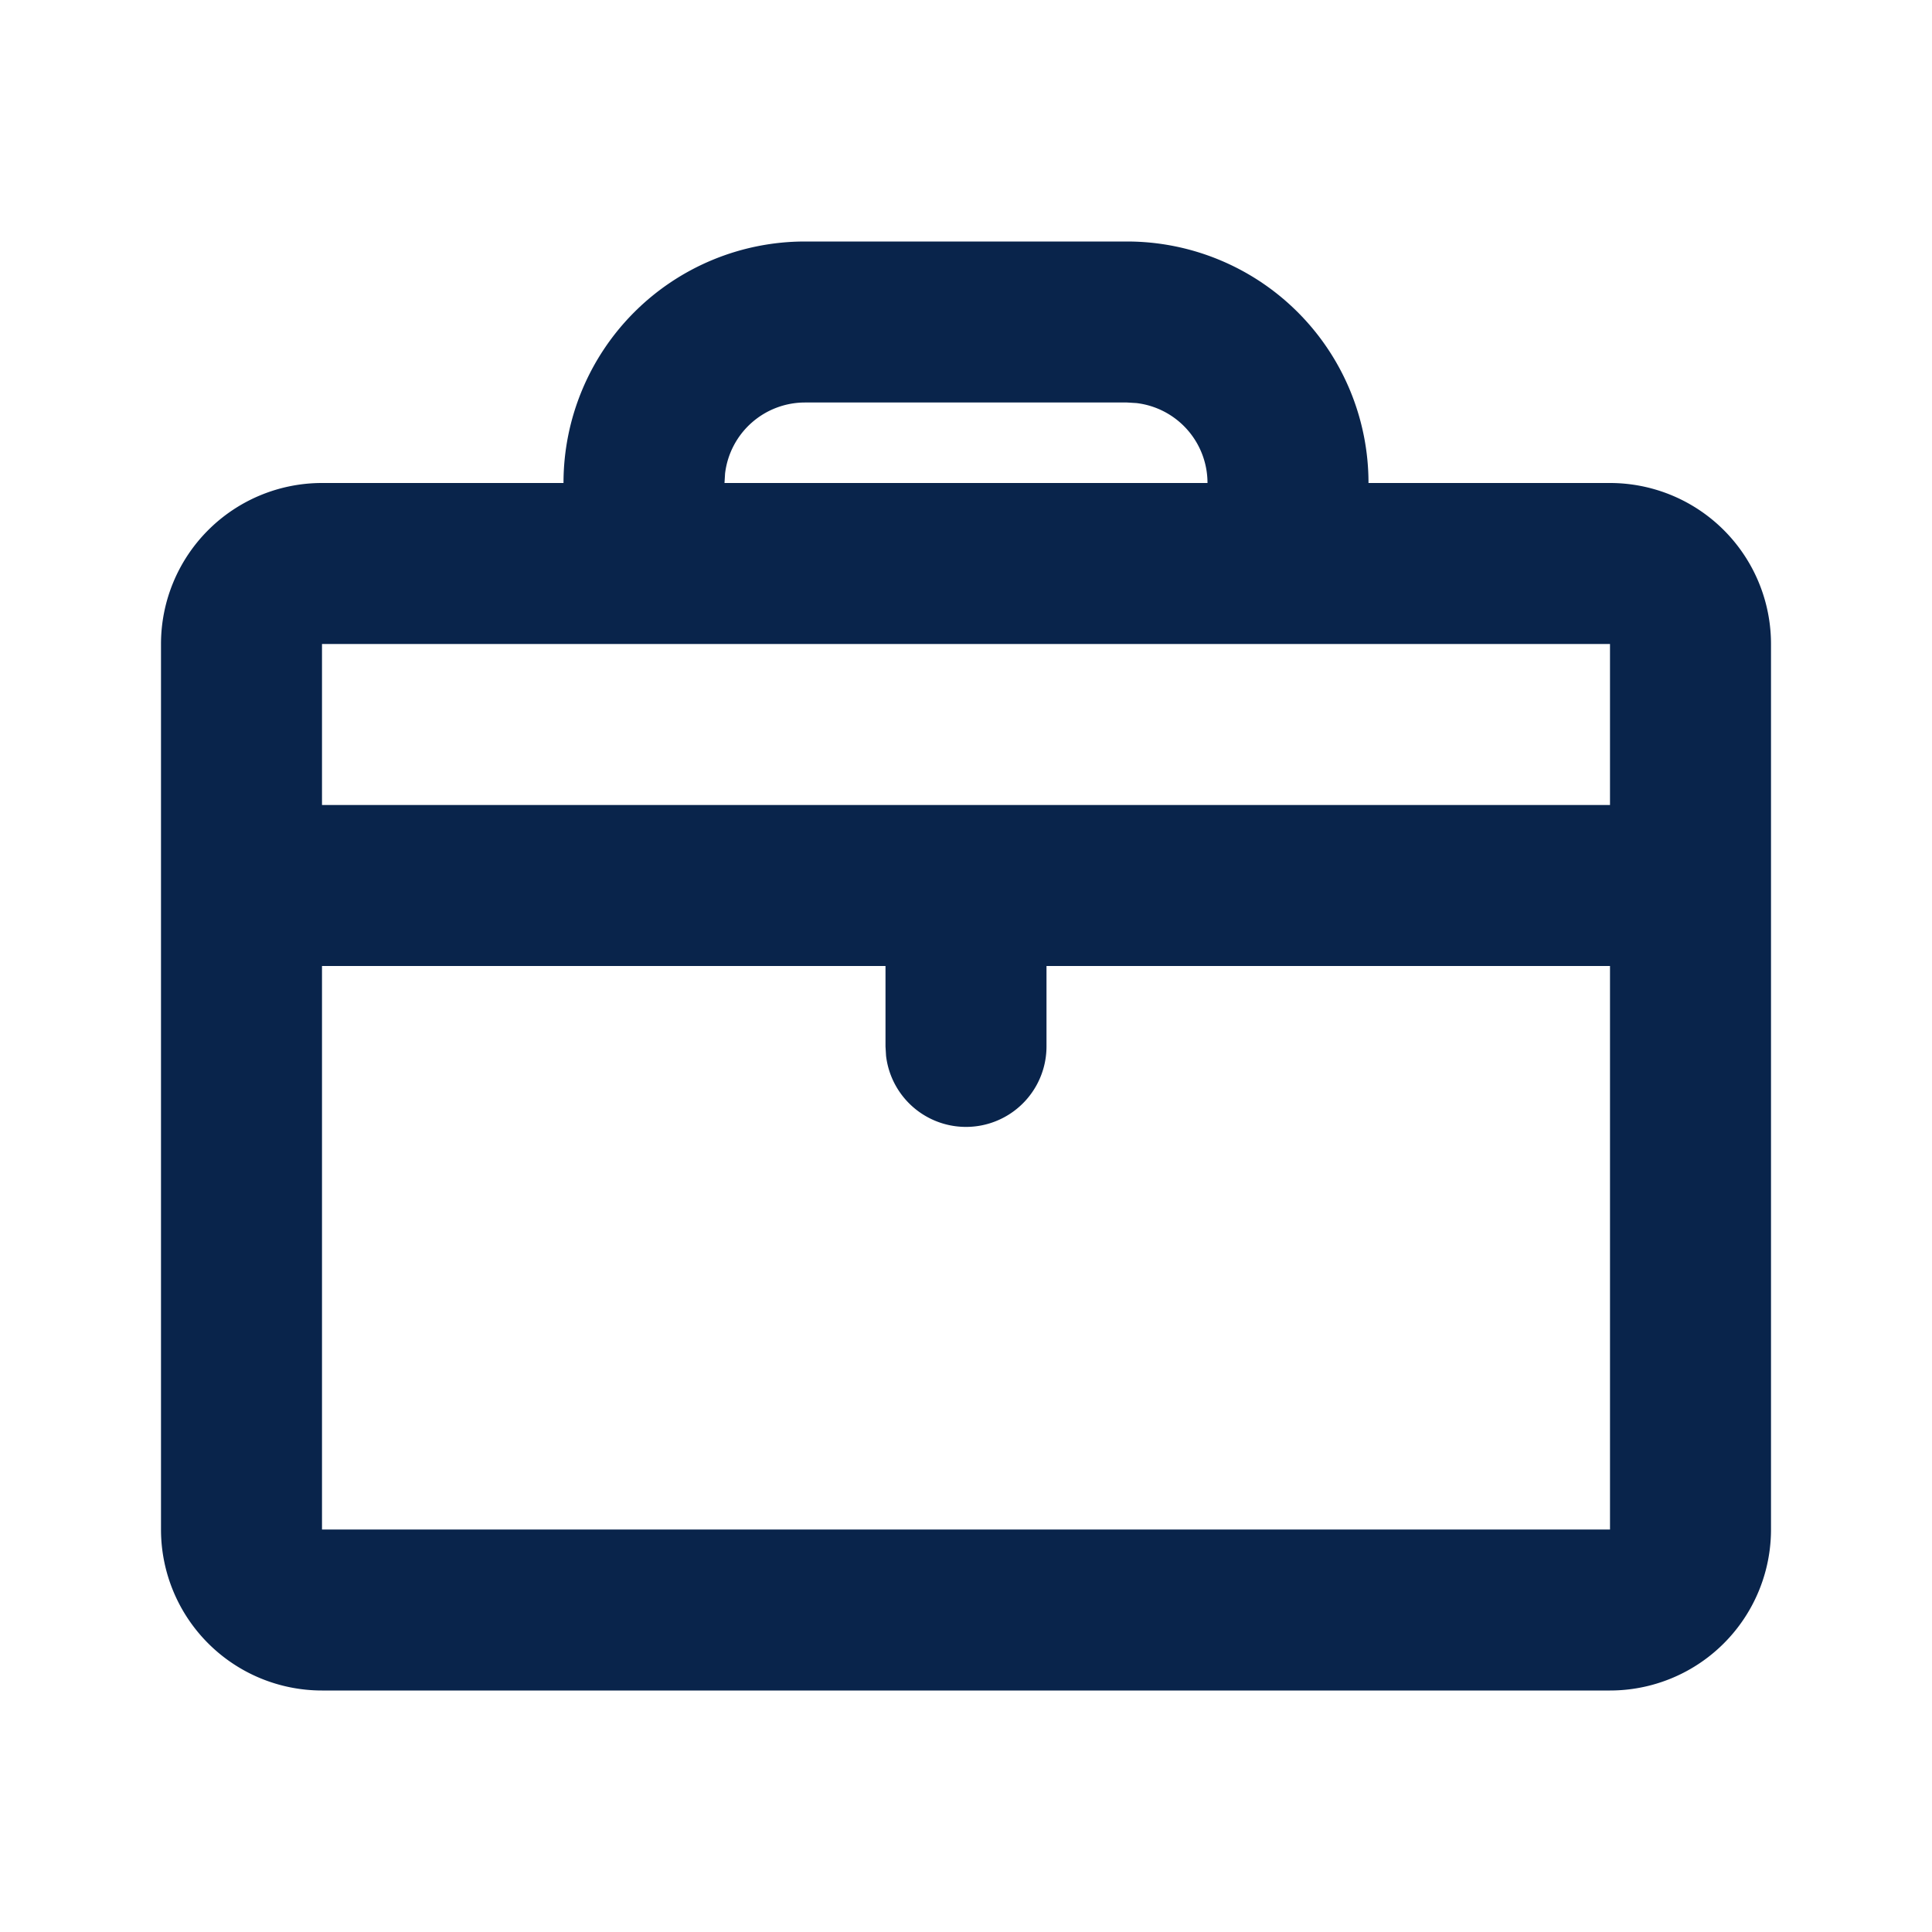 <svg xmlns='http://www.w3.org/2000/svg' width='24' height='24' viewBox="0 0 24 24"><title>briefcase_line</title><g id="briefcase_line" fill='none' fill-rule='nonzero'><path d='M24 0v24H0V0zM12.593 23.258l-.011.002-.071.035-.02.004-.014-.004-.071-.035c-.01-.004-.019-.001-.024.005l-.004.01-.017.428.005.02.01.013.104.074.015.004.012-.004.104-.074.012-.016.004-.017-.017-.427c-.002-.01-.009-.017-.017-.018m.265-.113-.013.002-.185.093-.01.01-.003.011.018.43.005.012.008.007.201.093c.012.004.023 0 .029-.008l.004-.014-.034-.614c-.003-.012-.01-.02-.02-.022m-.715.002a.023.023 0 0 0-.027.006l-.006.014-.034.614c0 .012.007.02.017.024l.015-.002.201-.093.01-.008.004-.011.017-.43-.003-.012-.01-.01z'/><path fill='#09244BFF' d='M14 3a3 3 0 0 1 3 3h3a2 2 0 0 1 2 2v11a2 2 0 0 1-2 2H4a2 2 0 0 1-2-2V8a2 2 0 0 1 2-2h3a3 3 0 0 1 3-3zm-3 9H4v7h16v-7h-7v1a1 1 0 0 1-1.993.117L11 13zm9-4H4v2h16zm-6-3h-4a1 1 0 0 0-.993.883L9 6h6a1 1 0 0 0-.883-.993z'/></g></svg>